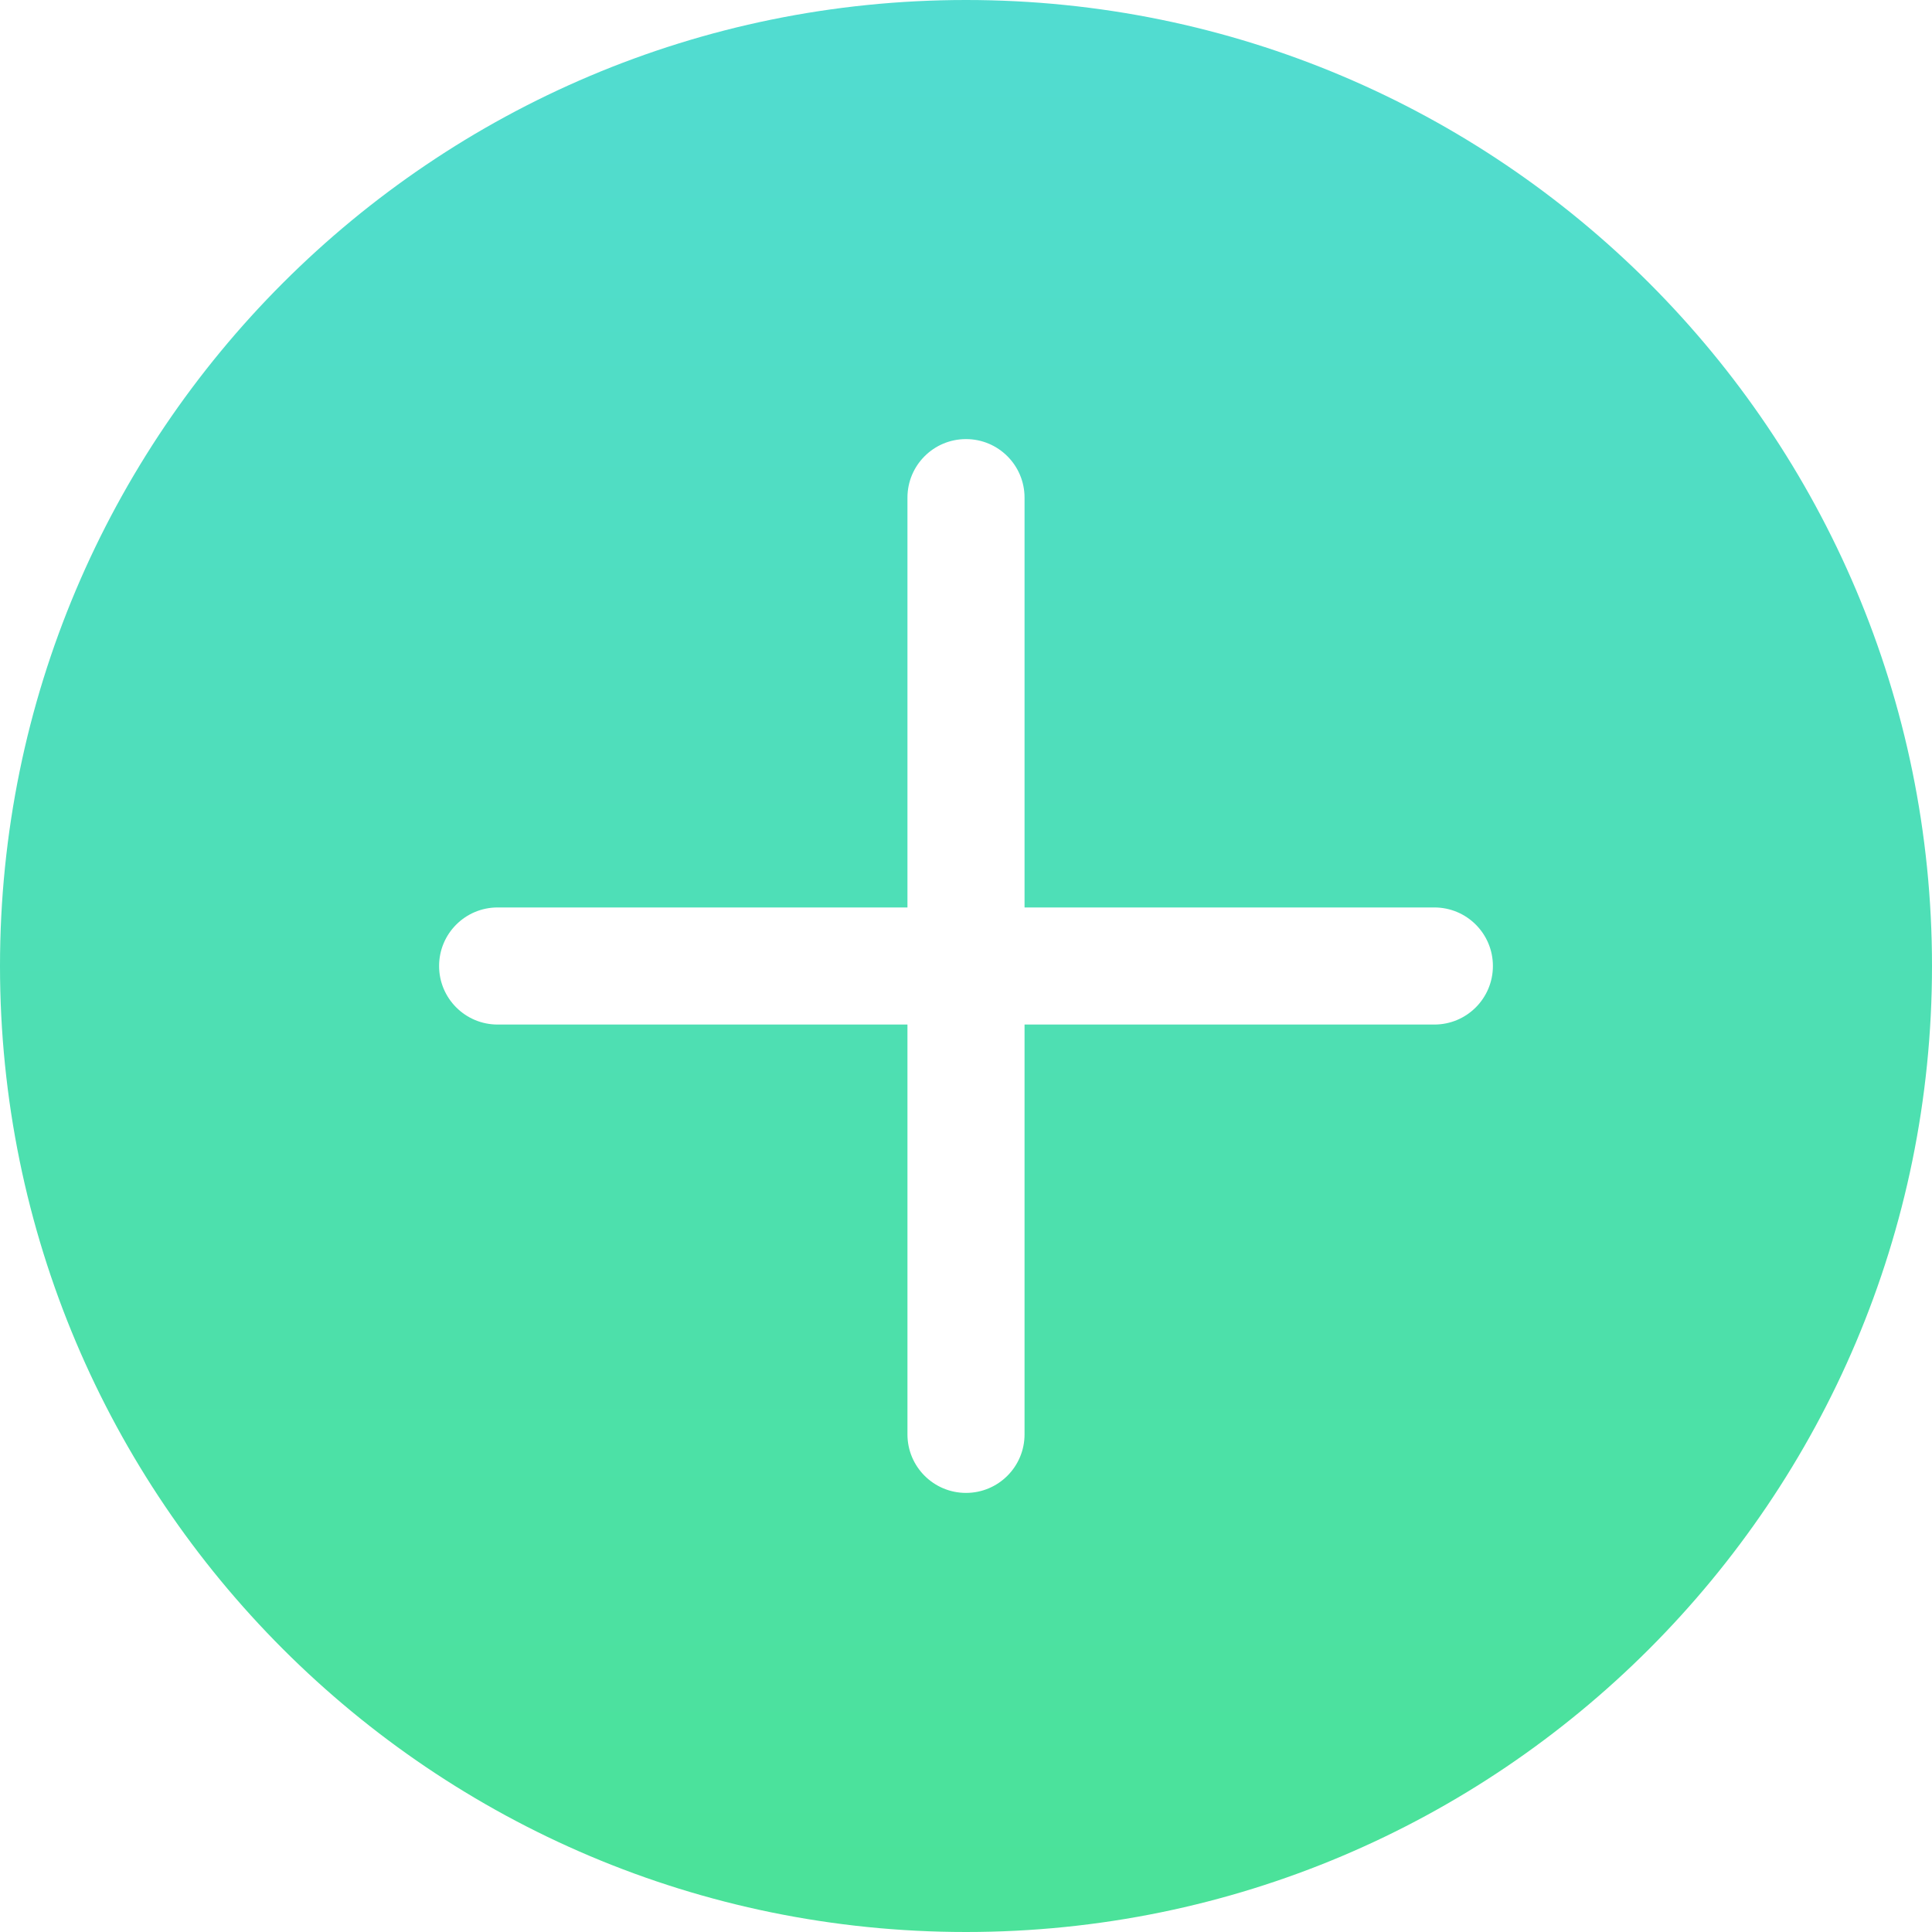 <?xml version="1.0" encoding="UTF-8"?>
<svg width="66px" height="66px" viewBox="0 0 66 66" version="1.1" xmlns="http://www.w3.org/2000/svg" xmlns:xlink="http://www.w3.org/1999/xlink">
    <!-- Generator: Sketch 52.6 (67491) - http://www.bohemiancoding.com/sketch -->
    <title>Combined Shape@3x</title>
    <desc>Created with Sketch.</desc>
    <defs>
        <linearGradient x1="50%" y1="96.078%" x2="50%" y2="2.775%" id="linearGradient-1">
            <stop stop-color="#4BE29A" offset="0%"></stop>
            <stop stop-color="#51DCD0" offset="100%"></stop>
        </linearGradient>
    </defs>
    <g id="教师端" stroke="none" stroke-width="1" fill="none" fill-rule="evenodd">
        <g id="班级通知" transform="translate(-271, -678)" fill="url(#linearGradient-1)" fill-rule="nonzero">
            <path d="M302,709 L288,709 C286.895,709 286,709.895 286,711 C286,712.105 286.895,713 288,713 L302,713 L302,727 C302,728.105 302.895,729 304,729 C305.105,729 306,728.105 306,727 L306,713 L320,713 C321.105,713 322,712.105 322,711 C322,709.895 321.105,709 320,709 L306,709 L306,695 C306,693.895 305.105,693 304,693 C302.895,693 302,693.895 302,695 L302,709 Z M304,744 C285.775,744 271,729.225 271,711 C271,692.775 285.775,678 304,678 C322.225,678 337,692.775 337,711 C337,729.225 322.225,744 304,744 Z" id="Combined-Shape"></path>
        </g>
    </g>
</svg>
